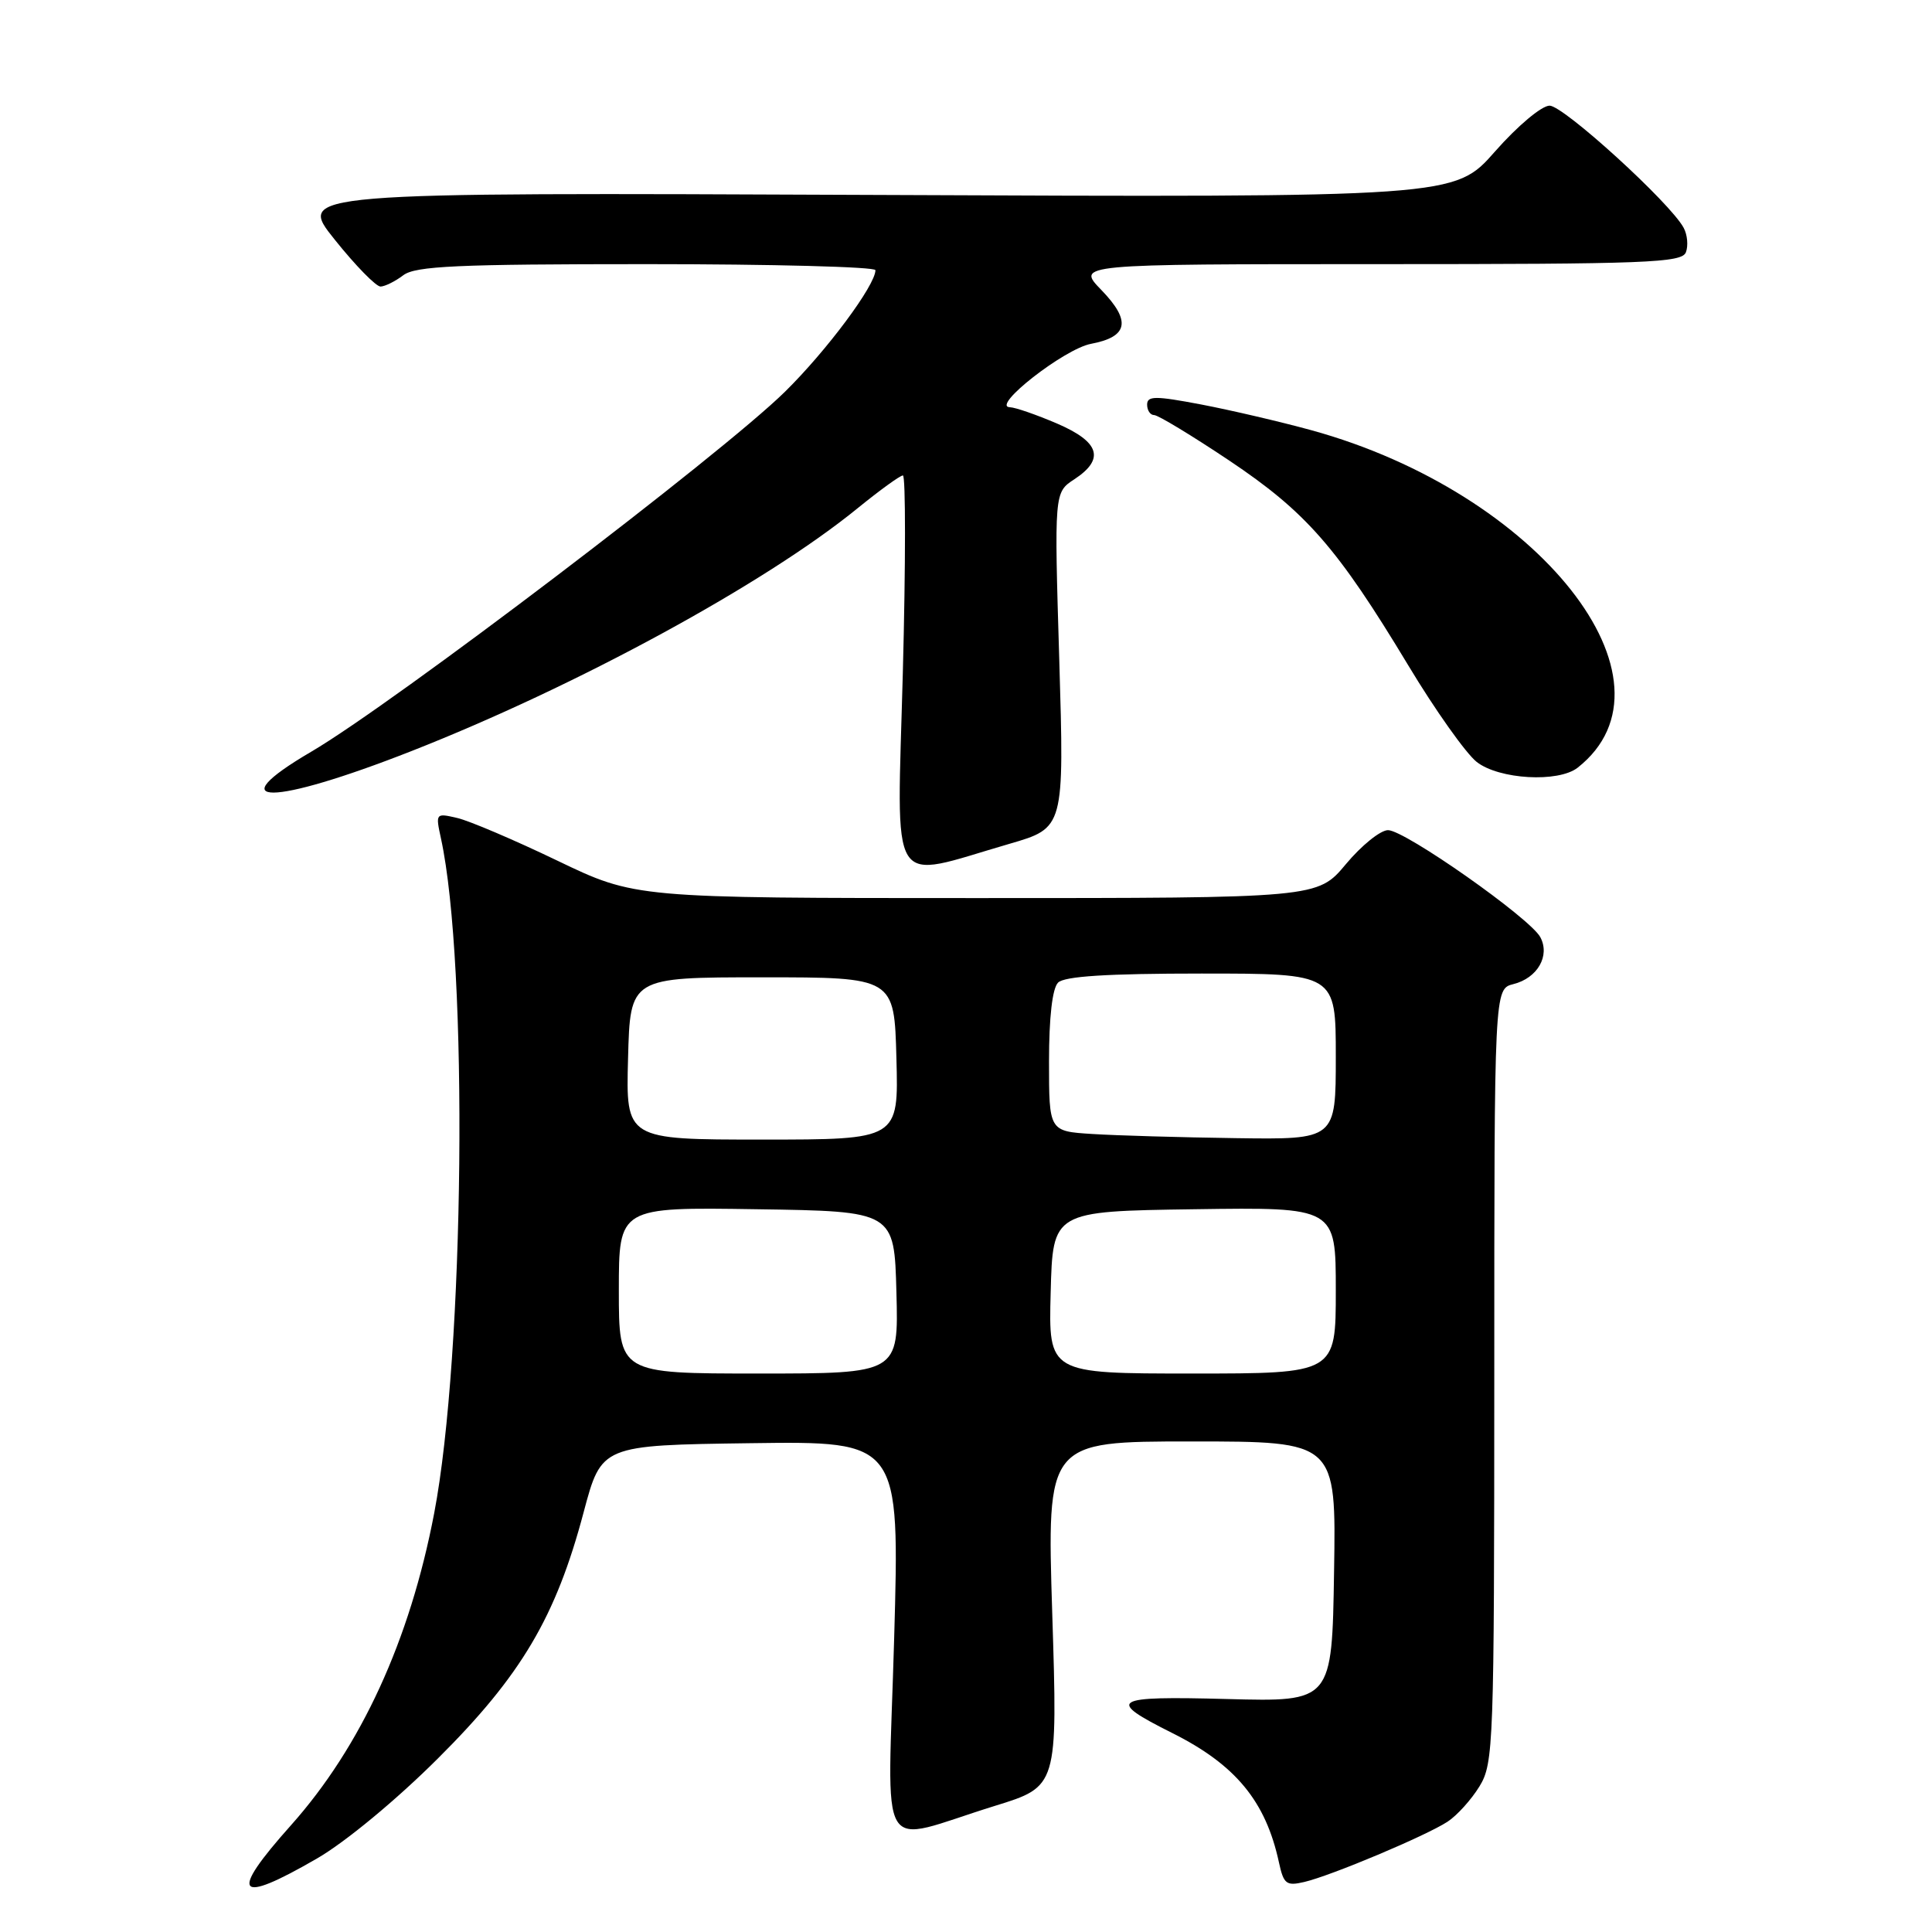 <?xml version="1.0" encoding="UTF-8" standalone="no"?>
<!DOCTYPE svg PUBLIC "-//W3C//DTD SVG 1.1//EN" "http://www.w3.org/Graphics/SVG/1.1/DTD/svg11.dtd" >
<svg xmlns="http://www.w3.org/2000/svg" xmlns:xlink="http://www.w3.org/1999/xlink" version="1.1" viewBox="0 0 256 256">
 <g >
 <path fill="currentColor"
d=" M 42.02 246.25 C 45.76 244.09 52.54 238.48 58.03 233.00 C 69.07 222.01 73.66 214.25 77.34 200.36 C 79.70 191.50 79.70 191.50 99.46 191.23 C 119.22 190.96 119.22 190.96 118.48 217.12 C 117.63 247.07 115.91 244.22 131.82 239.29 C 140.15 236.72 140.15 236.72 139.43 213.86 C 138.71 191.00 138.71 191.00 157.88 191.00 C 177.05 191.00 177.05 191.00 176.77 208.25 C 176.50 225.50 176.50 225.50 162.62 225.13 C 147.26 224.72 146.47 225.20 155.32 229.63 C 163.72 233.83 167.71 238.67 169.46 246.75 C 170.09 249.66 170.44 249.93 172.83 249.37 C 176.41 248.53 188.93 243.26 191.80 241.39 C 193.06 240.57 194.97 238.45 196.04 236.70 C 197.91 233.64 197.99 231.29 198.00 182.27 C 198.00 131.04 198.00 131.04 200.53 130.40 C 203.73 129.60 205.42 126.65 204.10 124.18 C 202.75 121.66 186.16 110.00 183.92 110.00 C 182.92 110.00 180.41 112.02 178.34 114.50 C 174.58 119.00 174.58 119.00 129.37 119.00 C 84.17 119.00 84.17 119.00 73.83 114.03 C 68.15 111.30 62.19 108.76 60.60 108.39 C 57.73 107.72 57.70 107.75 58.43 111.10 C 62.07 127.82 61.55 179.51 57.53 200.52 C 54.31 217.36 47.84 231.44 38.56 241.85 C 30.25 251.15 31.29 252.47 42.02 246.25 Z  M 133.76 111.81 C 141.02 109.70 141.02 109.70 140.36 87.48 C 139.69 65.25 139.69 65.25 142.35 63.51 C 146.43 60.83 145.73 58.56 140.06 56.12 C 137.35 54.96 134.54 53.98 133.81 53.96 C 131.24 53.88 141.03 46.22 144.56 45.56 C 149.50 44.63 149.91 42.53 145.94 38.43 C 142.61 35.00 142.61 35.00 182.70 35.00 C 218.23 35.00 222.85 34.82 223.39 33.43 C 223.72 32.56 223.59 31.10 223.09 30.18 C 221.31 26.87 207.18 14.00 205.33 14.00 C 204.28 14.00 201.08 16.68 198.09 20.08 C 192.74 26.16 192.74 26.16 116.04 25.83 C 39.34 25.50 39.34 25.50 44.35 31.75 C 47.10 35.19 49.84 37.99 50.43 37.97 C 51.02 37.95 52.37 37.28 53.44 36.47 C 55.05 35.25 60.59 35.00 85.69 35.00 C 102.36 35.00 116.00 35.36 116.00 35.80 C 116.00 37.79 109.56 46.45 104.02 51.90 C 95.61 60.18 52.08 93.26 41.25 99.60 C 28.86 106.86 35.94 106.82 54.50 99.53 C 76.42 90.92 101.36 77.35 113.63 67.35 C 116.57 64.96 119.27 63.00 119.64 63.00 C 120.01 63.00 120.01 74.75 119.63 89.12 C 118.85 118.72 117.48 116.53 133.76 111.81 Z  M 209.05 101.72 C 223.60 90.25 203.88 65.27 173.74 57.00 C 169.62 55.87 163.05 54.34 159.13 53.59 C 153.07 52.44 152.00 52.44 152.00 53.62 C 152.00 54.38 152.42 55.00 152.93 55.00 C 153.45 55.00 157.92 57.71 162.86 61.01 C 173.08 67.85 177.19 72.55 186.60 88.16 C 190.16 94.08 194.24 99.83 195.67 100.96 C 198.63 103.28 206.49 103.73 209.05 101.72 Z  M 82.00 170.98 C 82.00 159.95 82.00 159.95 100.25 160.23 C 118.50 160.50 118.50 160.50 118.78 171.25 C 119.07 182.00 119.07 182.00 100.53 182.00 C 82.00 182.00 82.00 182.00 82.00 170.98 Z  M 139.22 171.25 C 139.50 160.50 139.50 160.50 158.25 160.23 C 177.00 159.96 177.00 159.96 177.00 170.98 C 177.00 182.00 177.00 182.00 157.97 182.00 C 138.93 182.00 138.93 182.00 139.22 171.25 Z  M 83.22 140.25 C 83.50 129.50 83.50 129.50 101.00 129.50 C 118.50 129.50 118.50 129.50 118.78 140.25 C 119.07 151.00 119.07 151.00 101.00 151.00 C 82.93 151.00 82.93 151.00 83.22 140.25 Z  M 144.75 150.26 C 139.00 149.90 139.00 149.90 139.00 140.65 C 139.00 134.79 139.44 130.96 140.20 130.20 C 141.04 129.36 146.69 129.00 159.20 129.00 C 177.00 129.00 177.00 129.00 177.00 140.00 C 177.00 151.00 177.00 151.00 163.75 150.81 C 156.46 150.71 147.91 150.46 144.75 150.26 Z "/>
</g>
</svg>